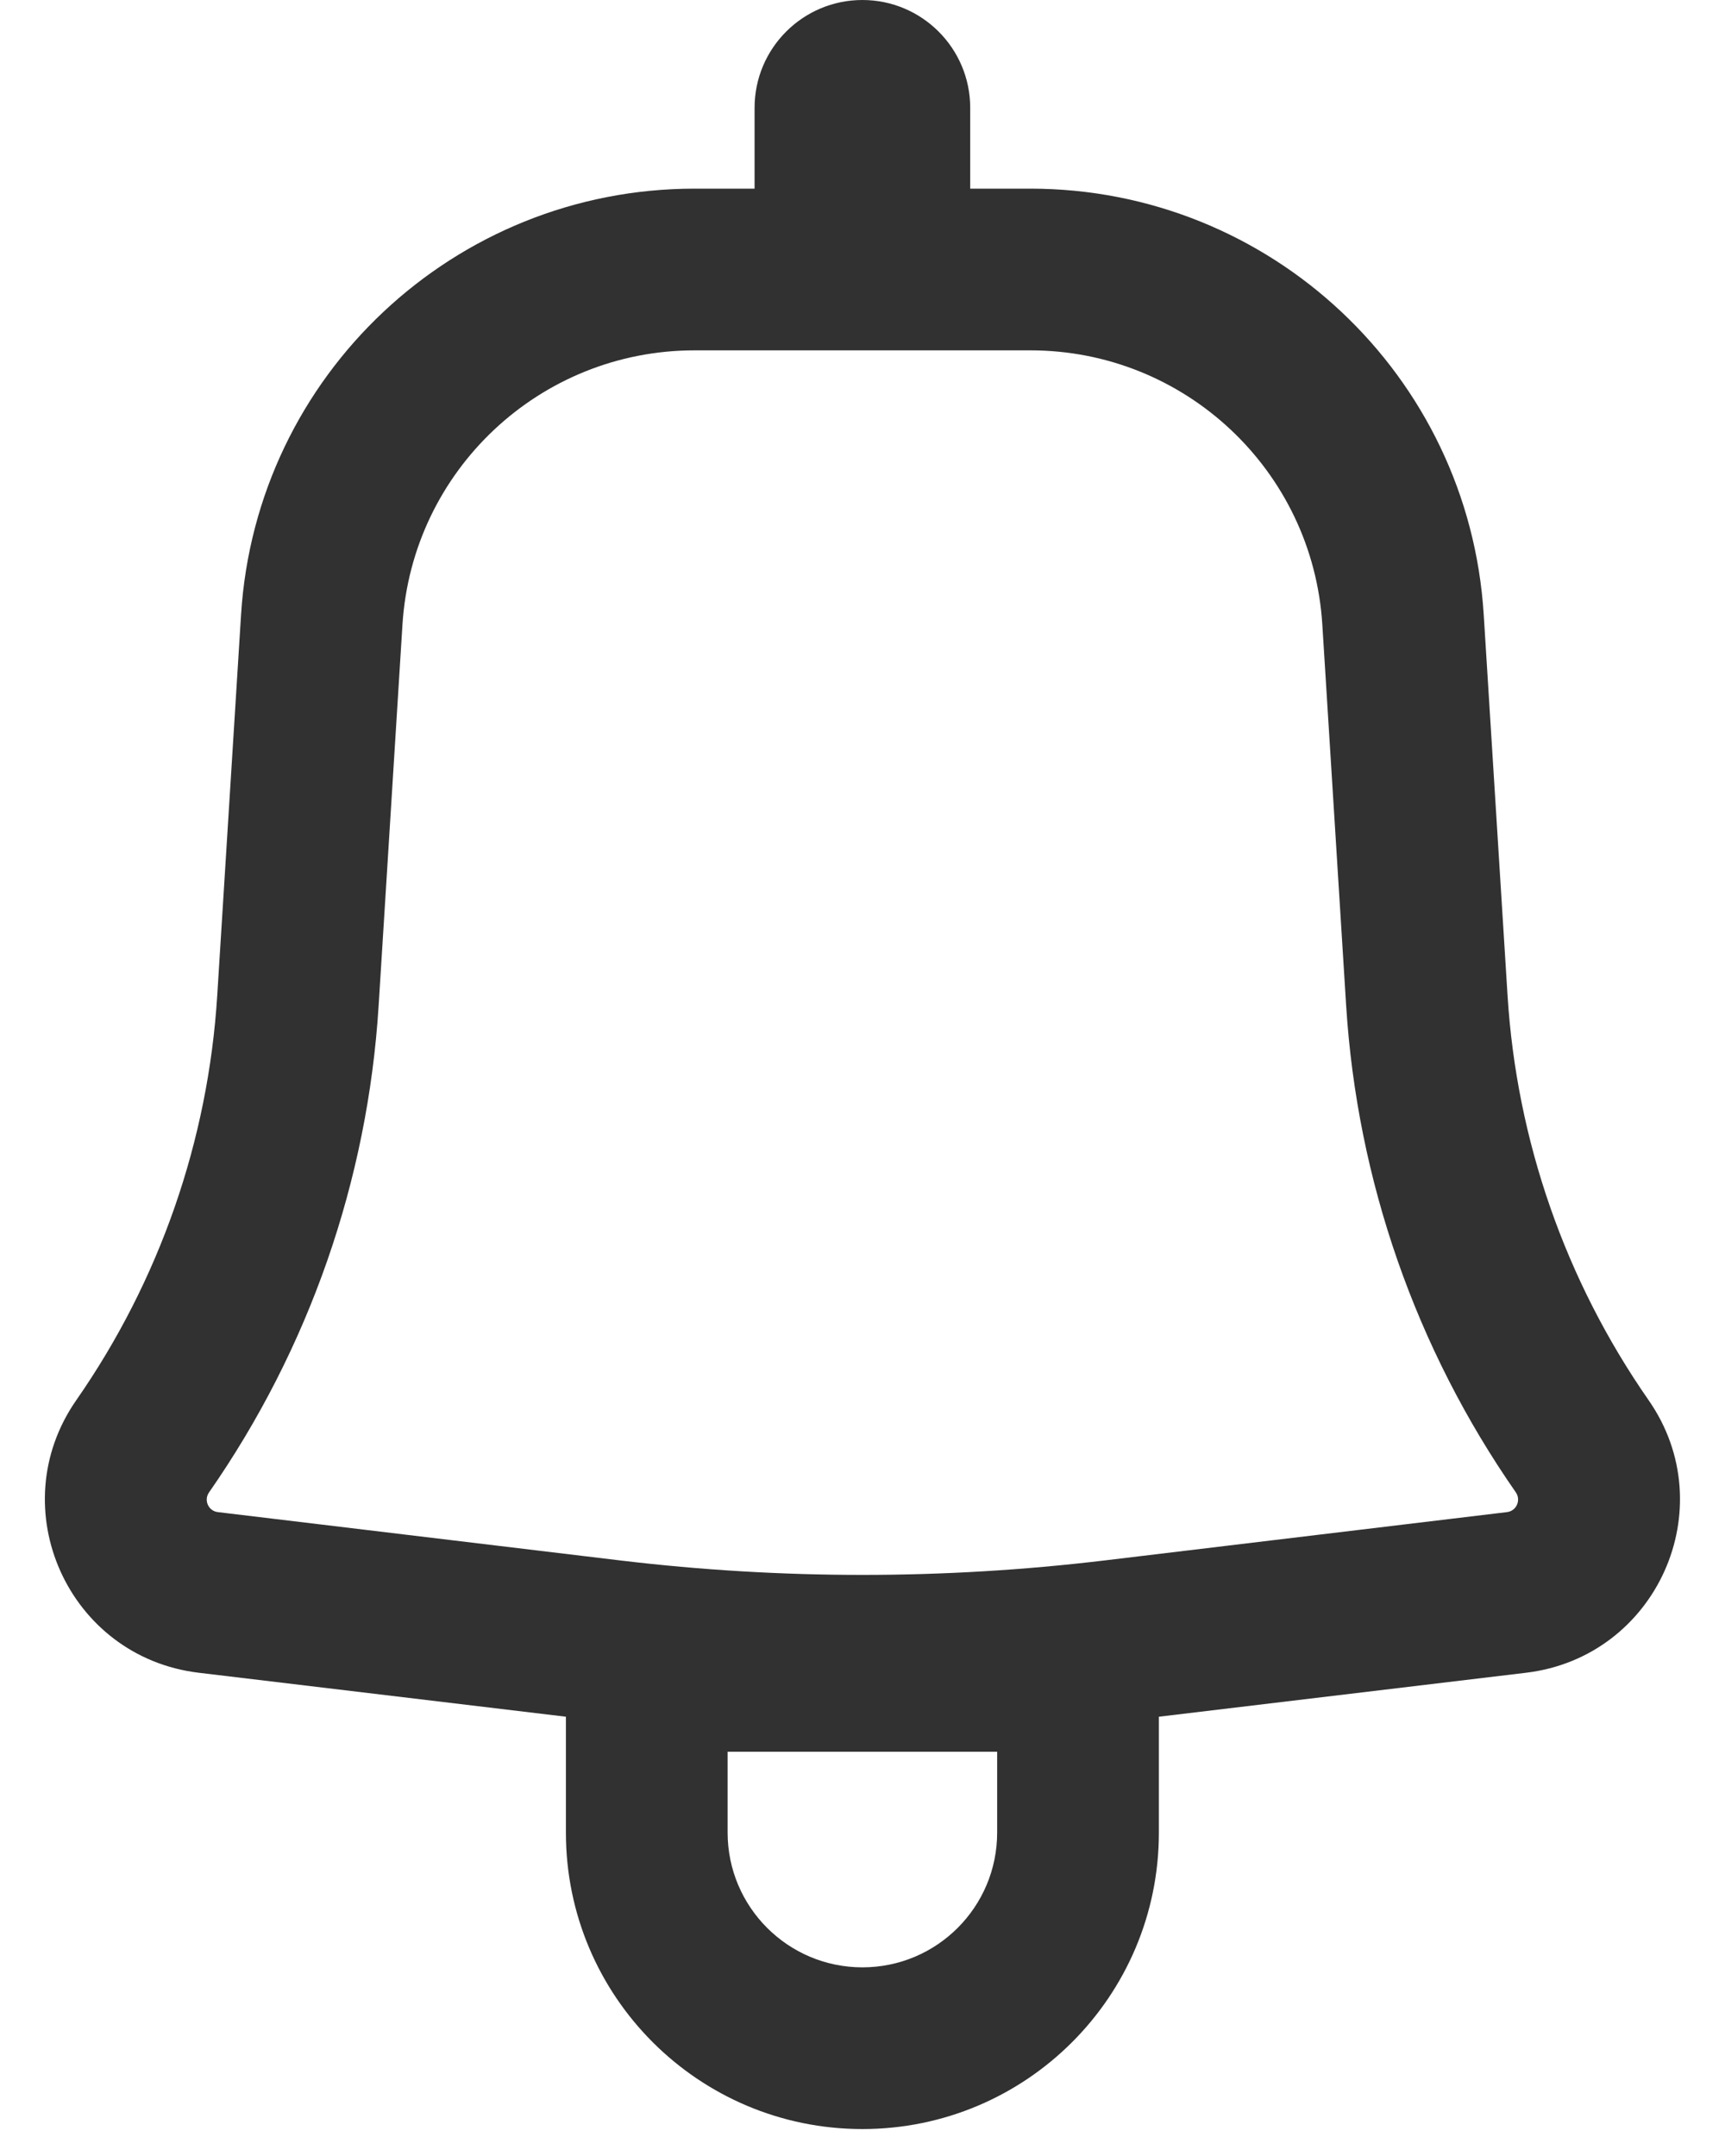 <svg width="16" height="20" viewBox="0 0 16 20" fill="none" xmlns="http://www.w3.org/2000/svg">
<path fill-rule="evenodd" clip-rule="evenodd" d="M8.999 1C8.999 0.448 8.551 0 7.999 0C7.447 0 6.999 0.448 6.999 1V1.75H6.442C4.217 1.75 2.375 3.48 2.236 5.701L2.015 9.234C1.931 10.581 1.479 11.88 0.708 12.988C0.011 13.989 0.631 15.371 1.842 15.517L5.249 15.925V17C5.249 18.519 6.48 19.75 7.999 19.75C9.518 19.75 10.749 18.519 10.749 17V15.925L14.156 15.517C15.367 15.371 15.988 13.989 15.291 12.988C14.52 11.88 14.067 10.581 13.983 9.234L13.762 5.701C13.623 3.48 11.782 1.75 9.557 1.75H8.999V1ZM6.442 3.25C5.009 3.25 3.823 4.364 3.733 5.794L3.512 9.328C3.411 10.949 2.867 12.511 1.939 13.844C1.888 13.917 1.933 14.017 2.021 14.027L5.758 14.476C7.247 14.654 8.751 14.654 10.24 14.476L13.978 14.027C14.065 14.017 14.11 13.917 14.06 13.844C13.132 12.511 12.588 10.949 12.486 9.328L12.265 5.794C12.176 4.364 10.99 3.25 9.557 3.25H6.442ZM7.999 18.25C7.309 18.25 6.749 17.69 6.749 17V16.25H9.249V17C9.249 17.69 8.69 18.25 7.999 18.25Z" fill="#313131"/>
</svg>
